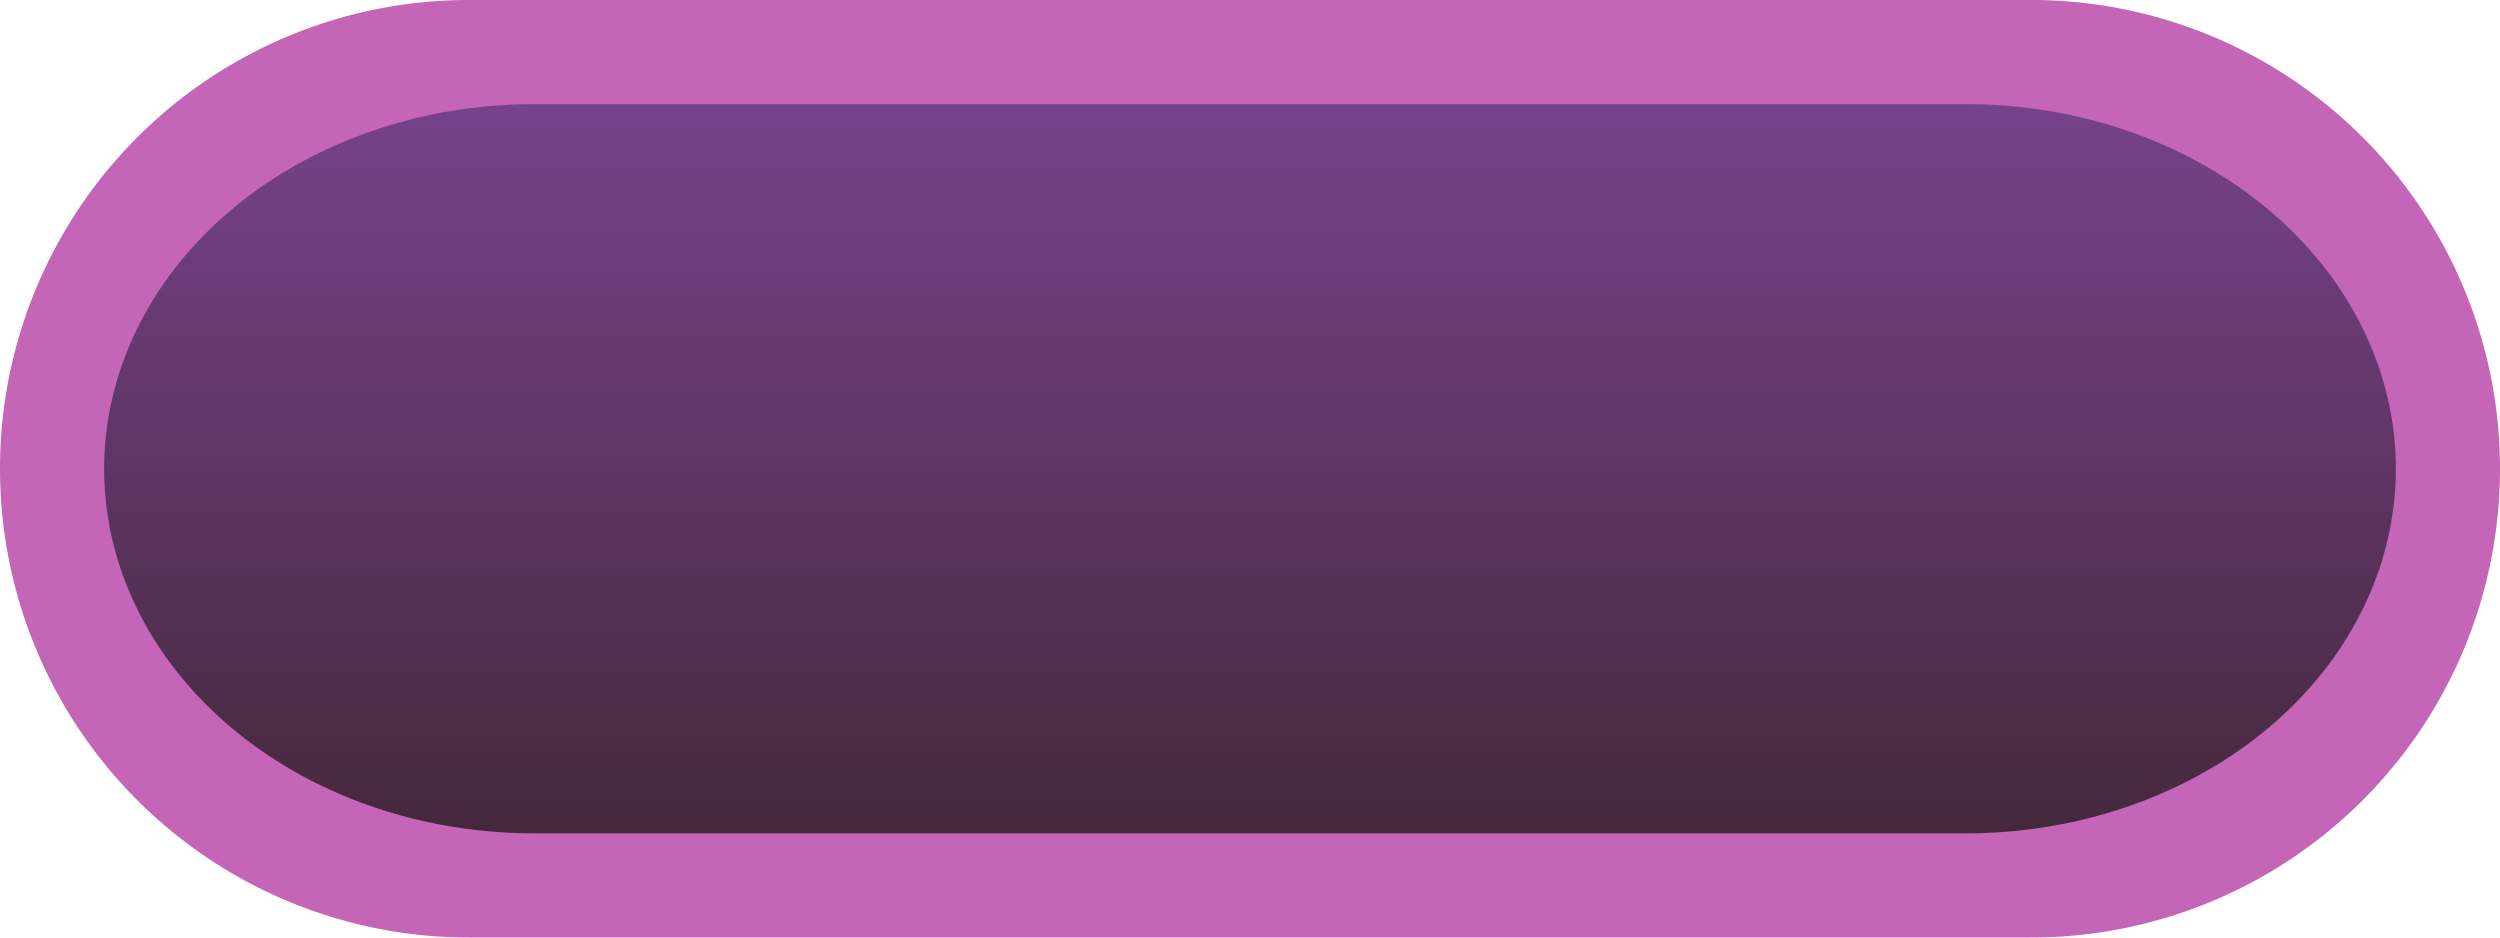 <svg xmlns="http://www.w3.org/2000/svg" xmlns:xlink="http://www.w3.org/1999/xlink" width="120" height="45"><defs><linearGradient id="a"><stop offset="0" style="stop-color:#45283c;stop-opacity:1"/><stop offset="1" style="stop-color:#76428a;stop-opacity:1"/></linearGradient><linearGradient xlink:href="#a" id="b" x1="55" x2="55" y1="40" y2="5" gradientUnits="userSpaceOnUse"/><filter id="c" width="1.087" height="1.274" x="-.044" y="-.137" style="color-interpolation-filters:sRGB"><feGaussianBlur result="blur" stdDeviation="2 2"/></filter></defs><path d="M22.5 0A22.5 22.5 0 0 0 0 22.5 22.5 22.5 0 0 0 22.5 45h75A22.5 22.5 0 0 0 120 22.5 22.5 22.5 0 0 0 97.5 0z" style="fill:#c465b7;stroke-width:2.667;stroke-linejoin:round;fill-opacity:1"/><path d="M25.625 5A20.625 17.5 0 0 0 5 22.5 20.625 17.5 0 0 0 25.625 40h68.75A20.625 17.5 0 0 0 115 22.5 20.625 17.5 0 0 0 94.375 5Z" style="fill:url(#b);stroke-width:2.252;stroke-linejoin:round;filter:url(#c);fill-opacity:1"/></svg>